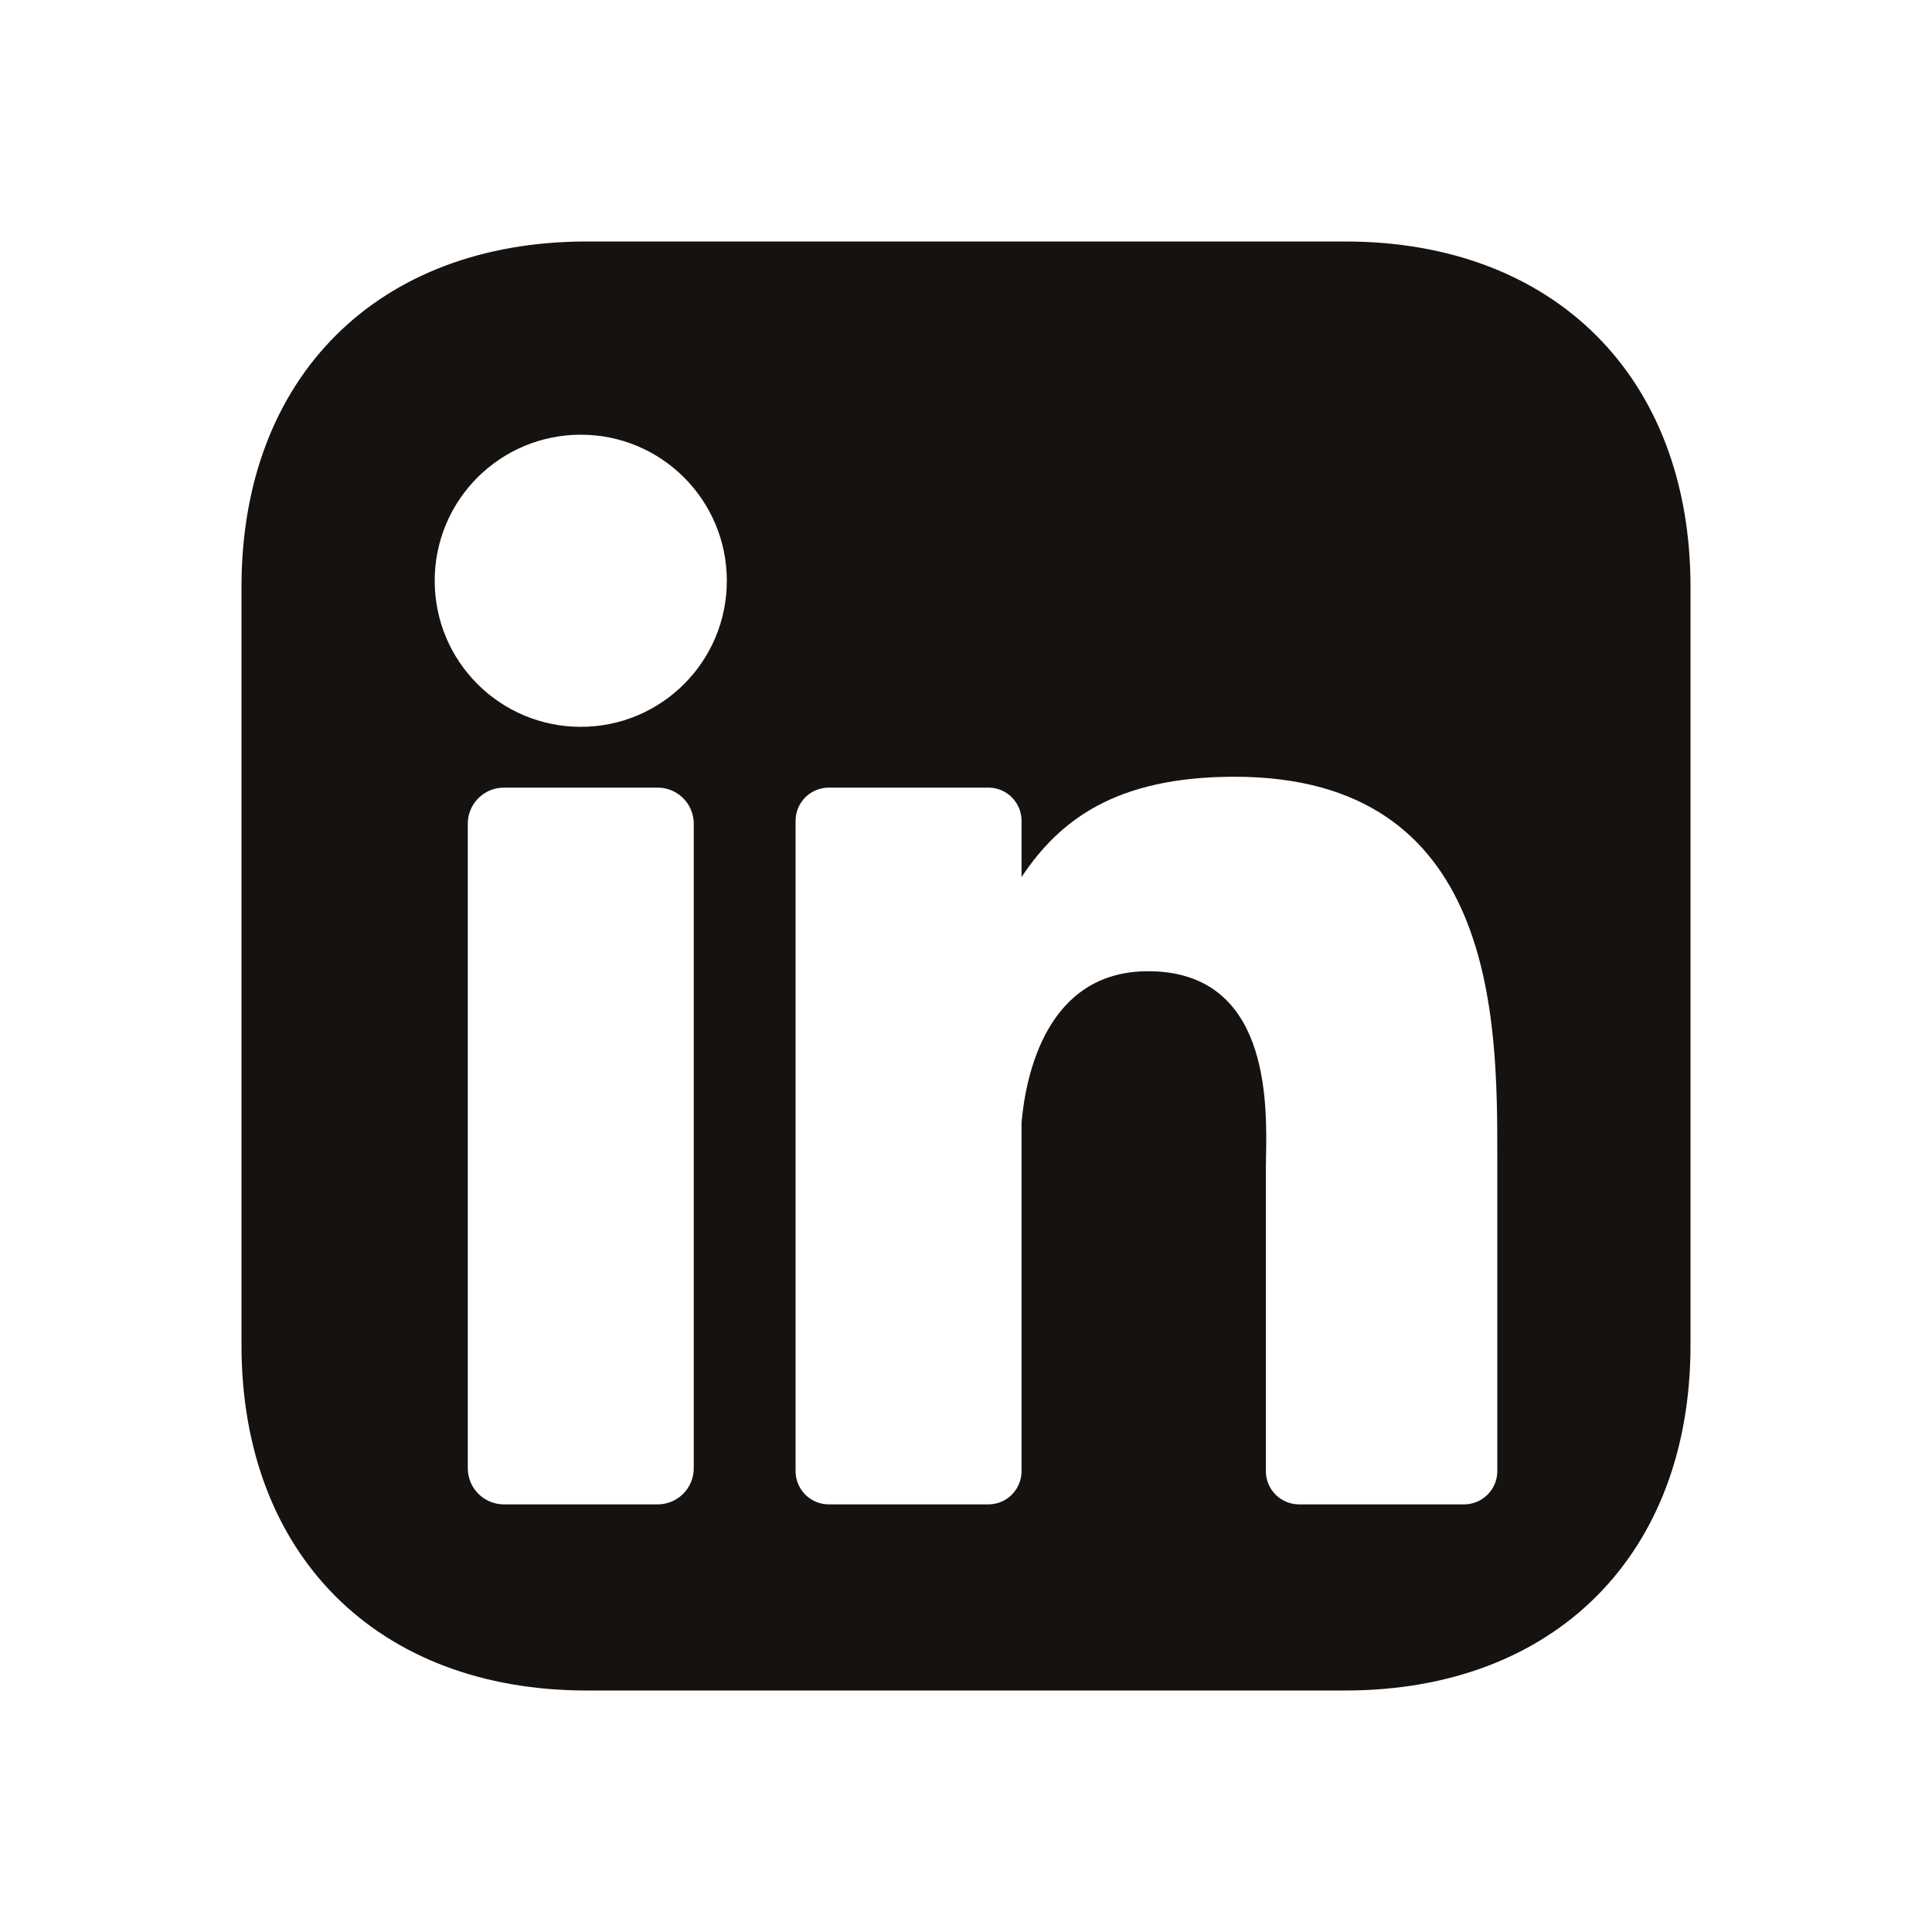 <svg width="24" height="24" viewBox="0 0 24 24" fill="none" xmlns="http://www.w3.org/2000/svg">
<path fill-rule="evenodd" clip-rule="evenodd" d="M21 7.289C21 4.688 19.312 3 16.711 3H7.289C4.688 3 3 4.688 3 7.289V16.711C3 19.312 4.688 21 7.289 21H16.711C19.312 21 21 19.312 21 16.711V7.289ZM8.17 18.688C8.417 18.688 8.618 18.487 8.618 18.239V10.232C8.618 9.985 8.417 9.784 8.17 9.784H6.26C6.012 9.784 5.811 9.985 5.811 10.232V18.239C5.811 18.487 6.012 18.688 6.26 18.688H8.17ZM5.4 7.215C5.4 8.217 6.212 9.029 7.215 9.029C8.217 9.029 9.029 8.217 9.029 7.215C9.029 6.212 8.217 5.4 7.215 5.4C6.212 5.4 5.4 6.212 5.4 7.215ZM18.187 18.688C18.415 18.688 18.6 18.503 18.6 18.275L18.6 14.372C18.6 12.681 18.6 9.649 15.337 9.649C13.855 9.649 13.159 10.192 12.69 10.895V10.196C12.69 9.969 12.506 9.784 12.278 9.784H10.296C10.068 9.784 9.883 9.969 9.883 10.196V18.275C9.883 18.503 10.068 18.688 10.296 18.688H12.278C12.506 18.688 12.69 18.503 12.69 18.275V13.944C12.742 13.362 12.998 12.065 14.261 12.065C15.77 12.065 15.74 13.691 15.727 14.376C15.726 14.43 15.725 14.479 15.725 14.52V18.275C15.725 18.503 15.91 18.688 16.138 18.688H18.187Z" fill="#151210"/>
</svg>
